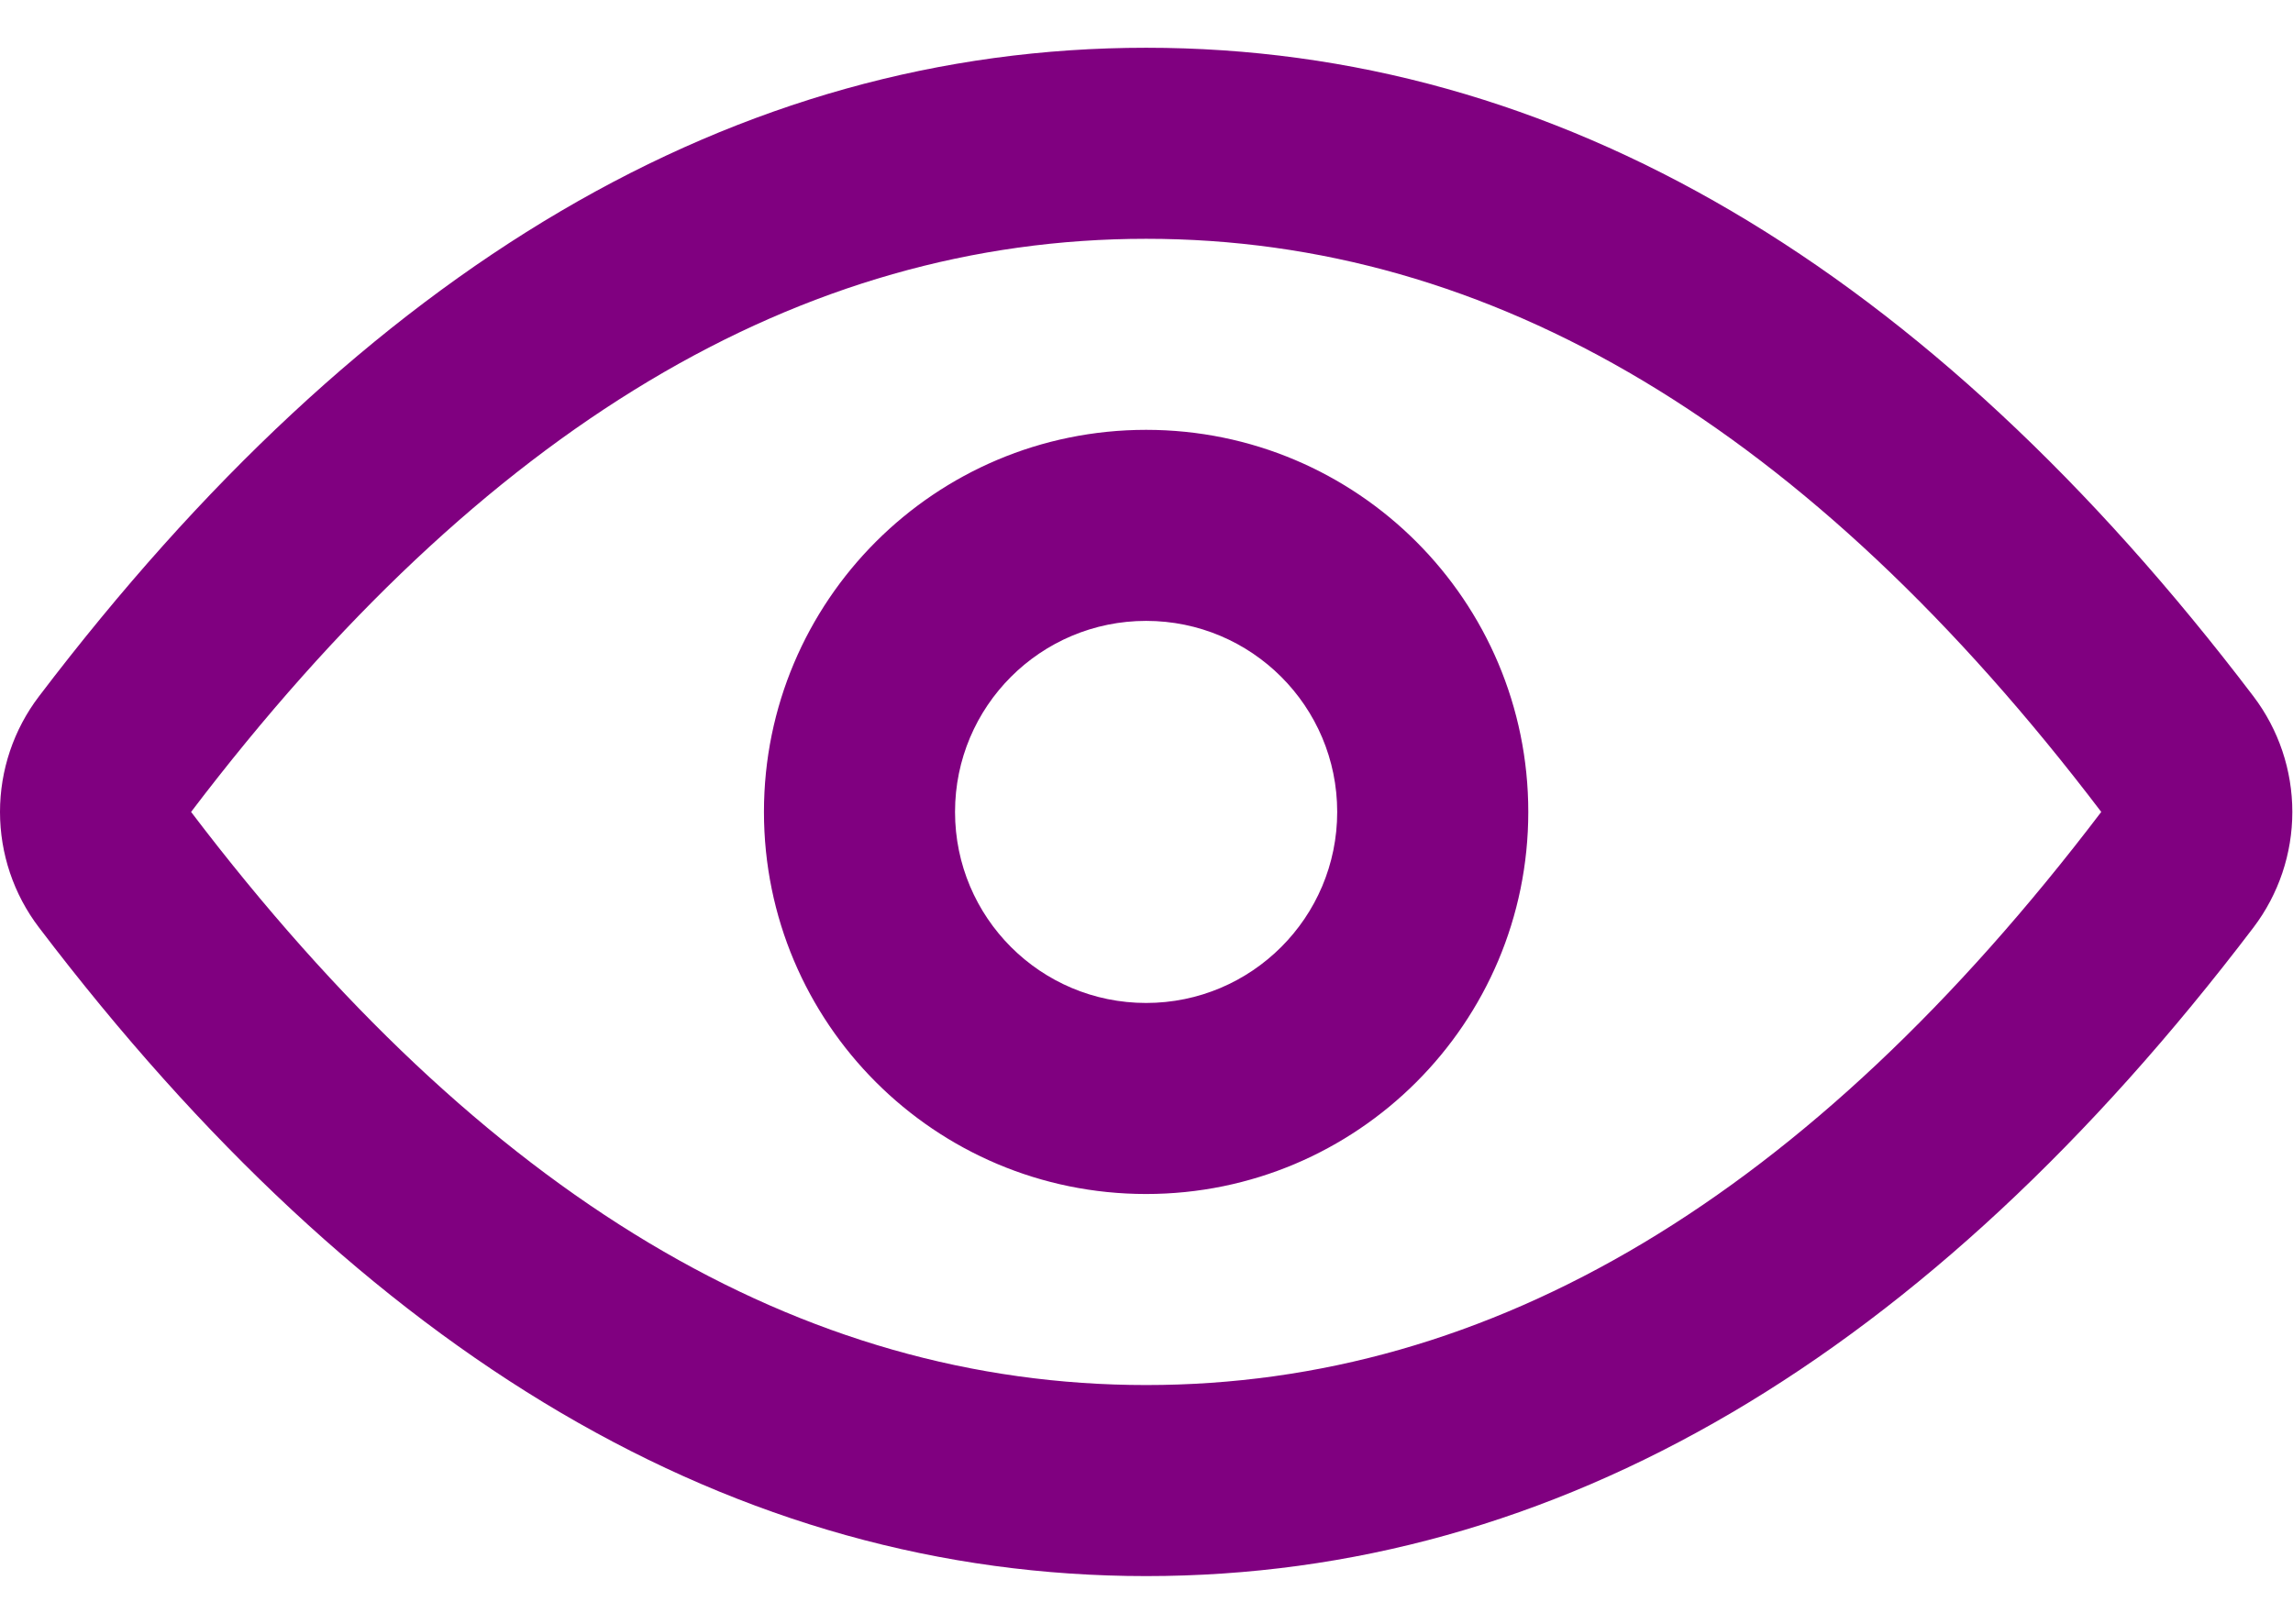 <svg width="24" height="17" viewBox="0 0 24 17" fill="none" xmlns="http://www.w3.org/2000/svg">
<path d="M11.997 16.5C7.697 16.5 3.823 14.204 0.408 9.71C0.143 9.362 0 8.937 0 8.5C0 8.063 0.143 7.638 0.408 7.29C3.823 2.796 7.697 0.5 11.997 0.5C16.296 0.5 20.171 2.796 23.586 7.29C23.85 7.638 23.993 8.063 23.993 8.5C23.993 8.937 23.85 9.362 23.586 9.71C20.171 14.204 16.296 16.5 11.997 16.5ZM11.997 14.5C15.608 14.5 18.929 12.533 21.993 8.5C18.929 4.468 15.608 2.5 11.997 2.5C8.385 2.5 5.064 4.468 2 8.5C5.064 12.533 8.385 14.5 11.997 14.5H11.997ZM11.996 12.5C9.786 12.5 7.996 10.709 7.996 8.5C7.996 6.291 9.786 4.5 11.996 4.5C14.205 4.5 15.996 6.291 15.996 8.5C15.996 10.709 14.205 12.5 11.996 12.5ZM11.996 10.5C13.1 10.5 13.996 9.605 13.996 8.5C13.996 7.395 13.1 6.5 11.996 6.5C10.891 6.5 9.996 7.395 9.996 8.5C9.996 9.605 10.891 10.5 11.996 10.5Z" fill="#800080"/>
</svg>
